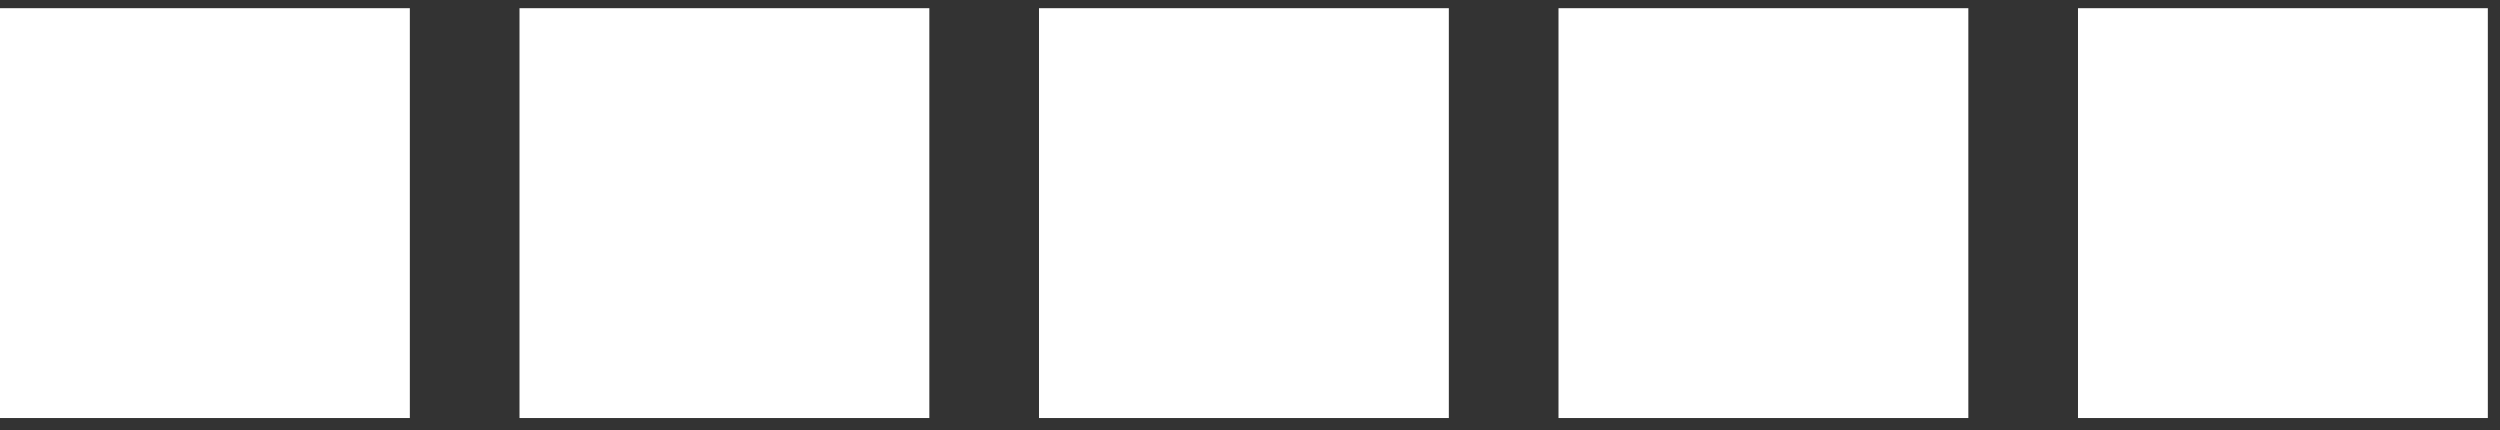 <svg width="122" height="21" viewBox="0 0 122 21" fill="none" xmlns="http://www.w3.org/2000/svg">
<rect x="0" y="0" width="122" height="21" fill="#333333" stroke="none"/>
<path d="M0 20.4H20V0.4H0V20.4ZM25.352 20.4H45.352V0.4H25.352V20.4ZM50.703 20.4H70.703V0.4H50.703V20.4ZM76.055 20.4H96.055V0.4H76.055V20.4ZM101.406 20.4H121.406V0.4H101.406V20.4Z" fill="white"/>
</svg>
